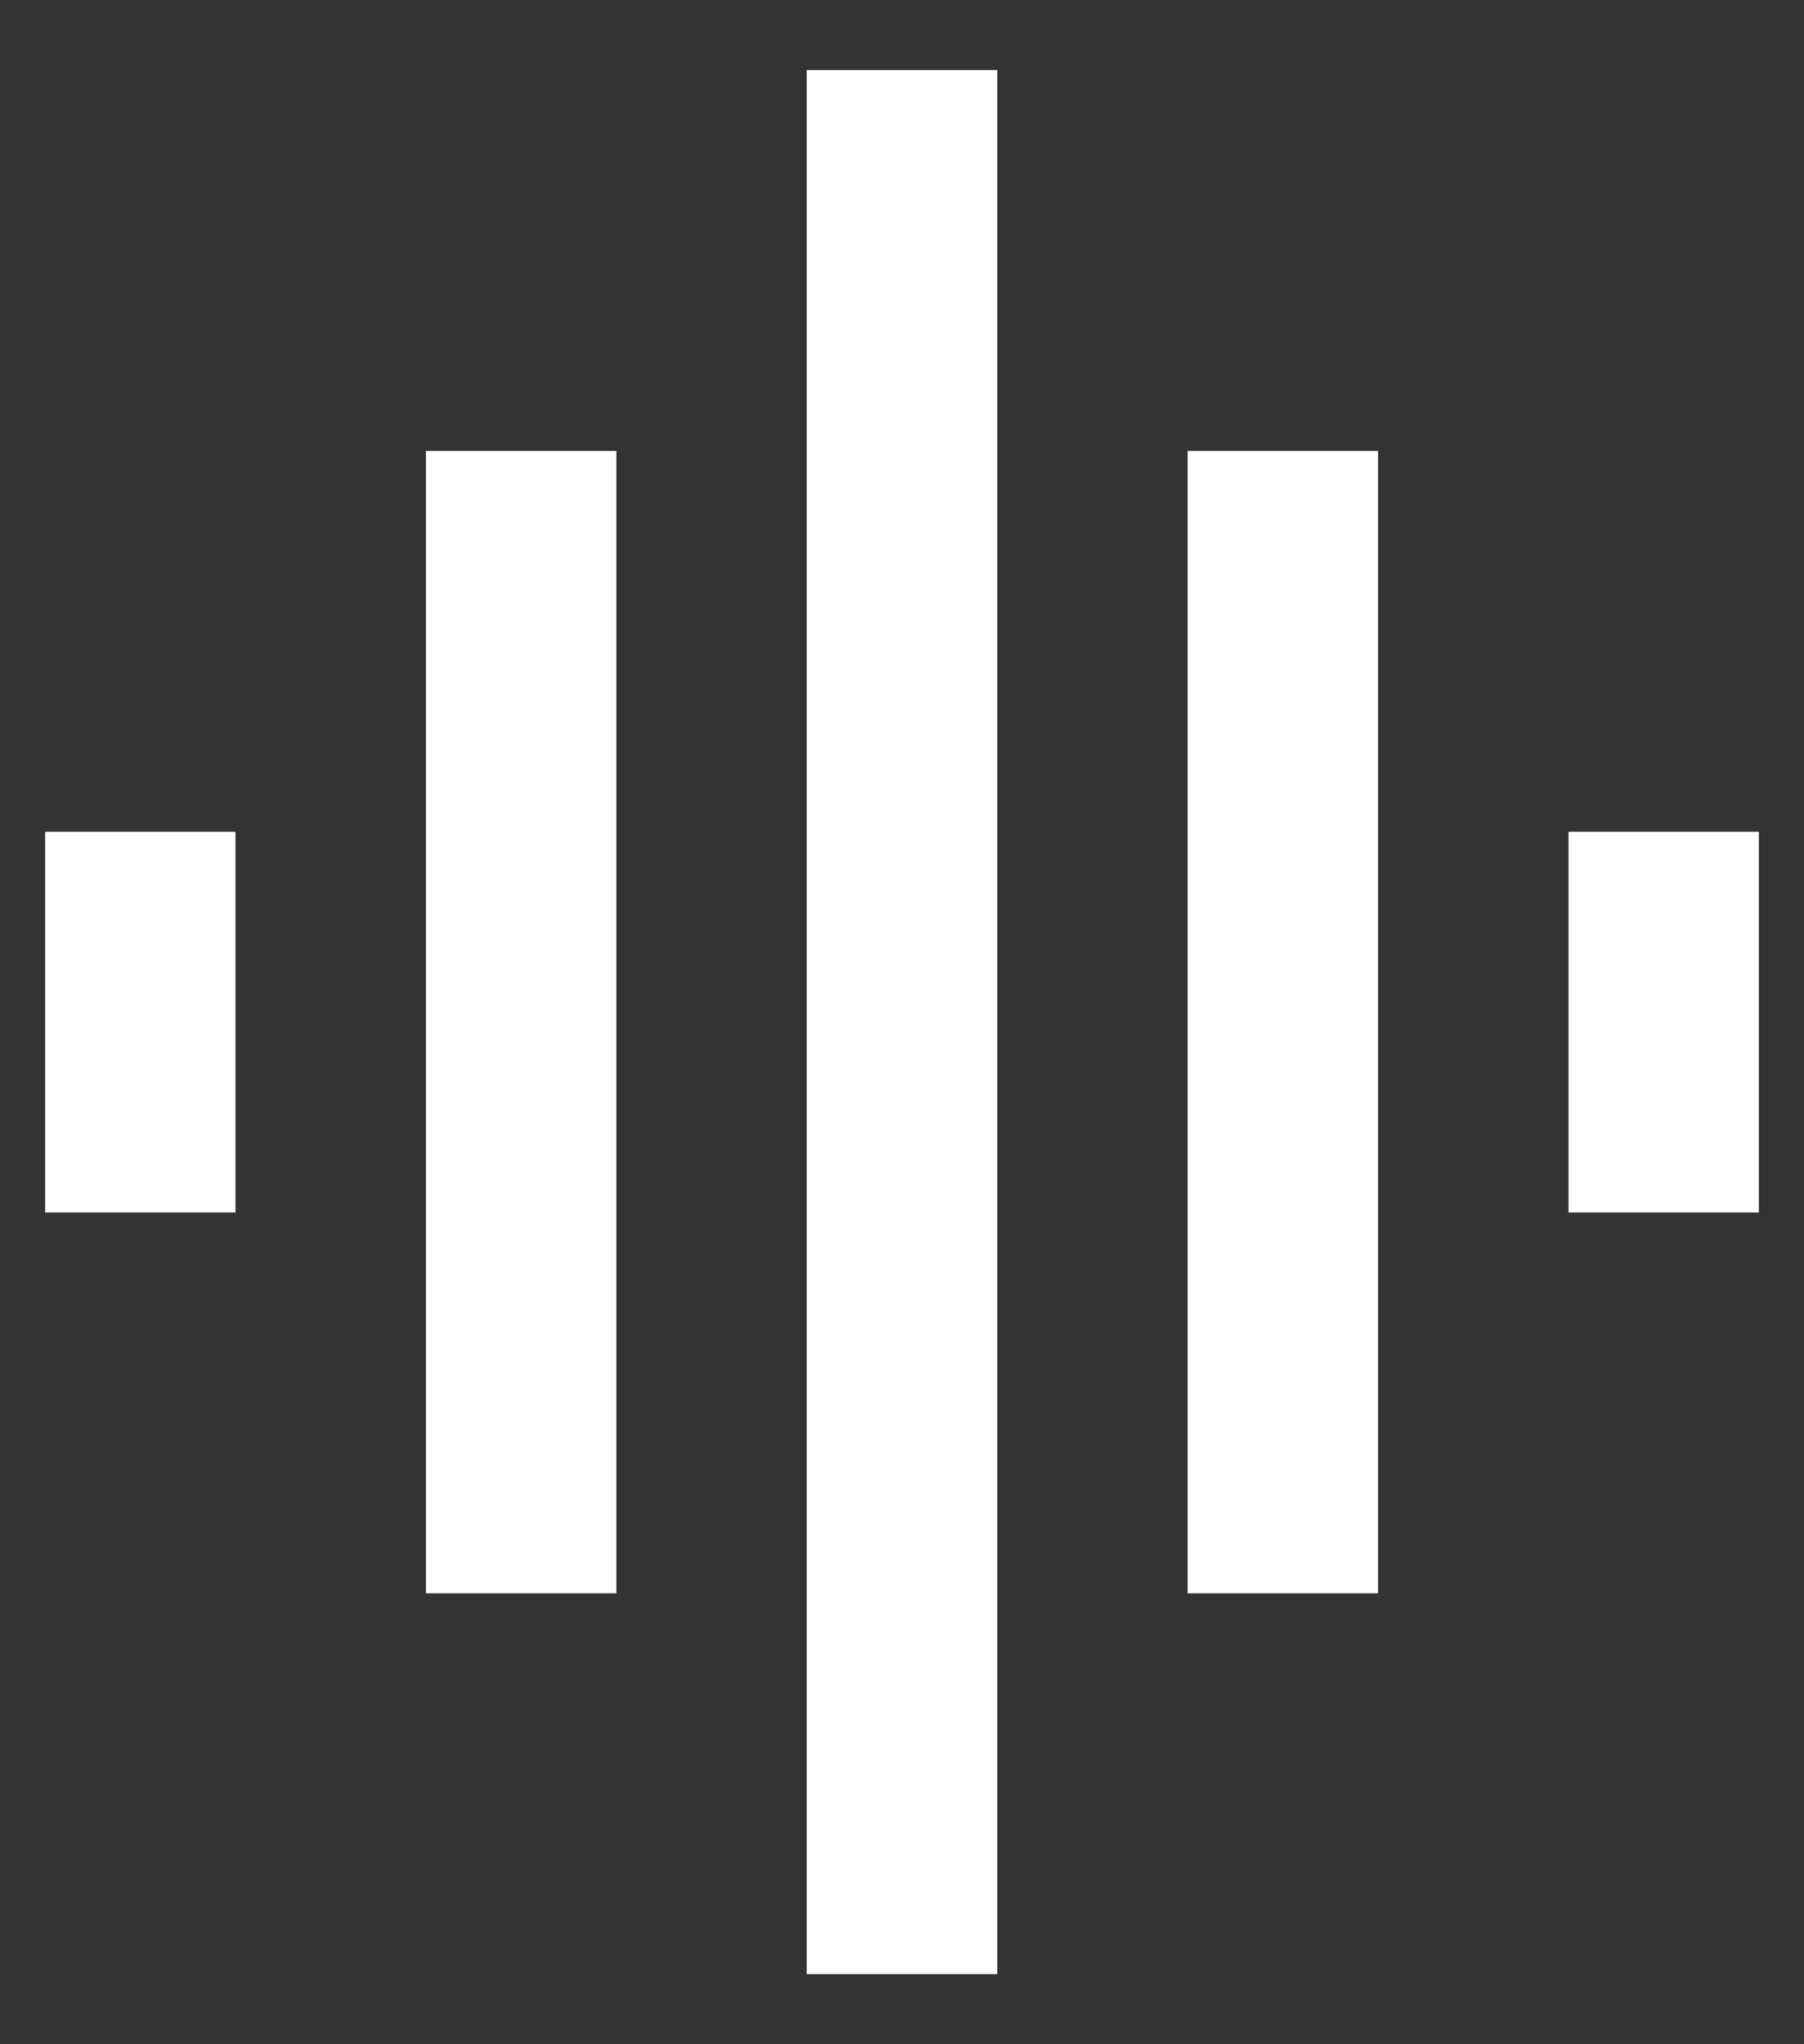 <svg width="15" height="17" viewBox="0 0 15 17" fill="none" xmlns="http://www.w3.org/2000/svg">
    <rect x="0" y="0" width="15" height="17" fill="#333333" stroke="none"/>
    <path fill-rule="evenodd" clip-rule="evenodd" d="M3.542 13.25H5.125V3.75H3.542V13.25ZM6.708 16.417H8.292V0.583H6.708V16.417ZM0.375 10.083H1.958V6.917H0.375V10.083ZM9.875 13.25H11.458V3.75H9.875V13.25ZM13.042 6.917V10.083H14.625V6.917H13.042Z" fill="white"/>
</svg>
